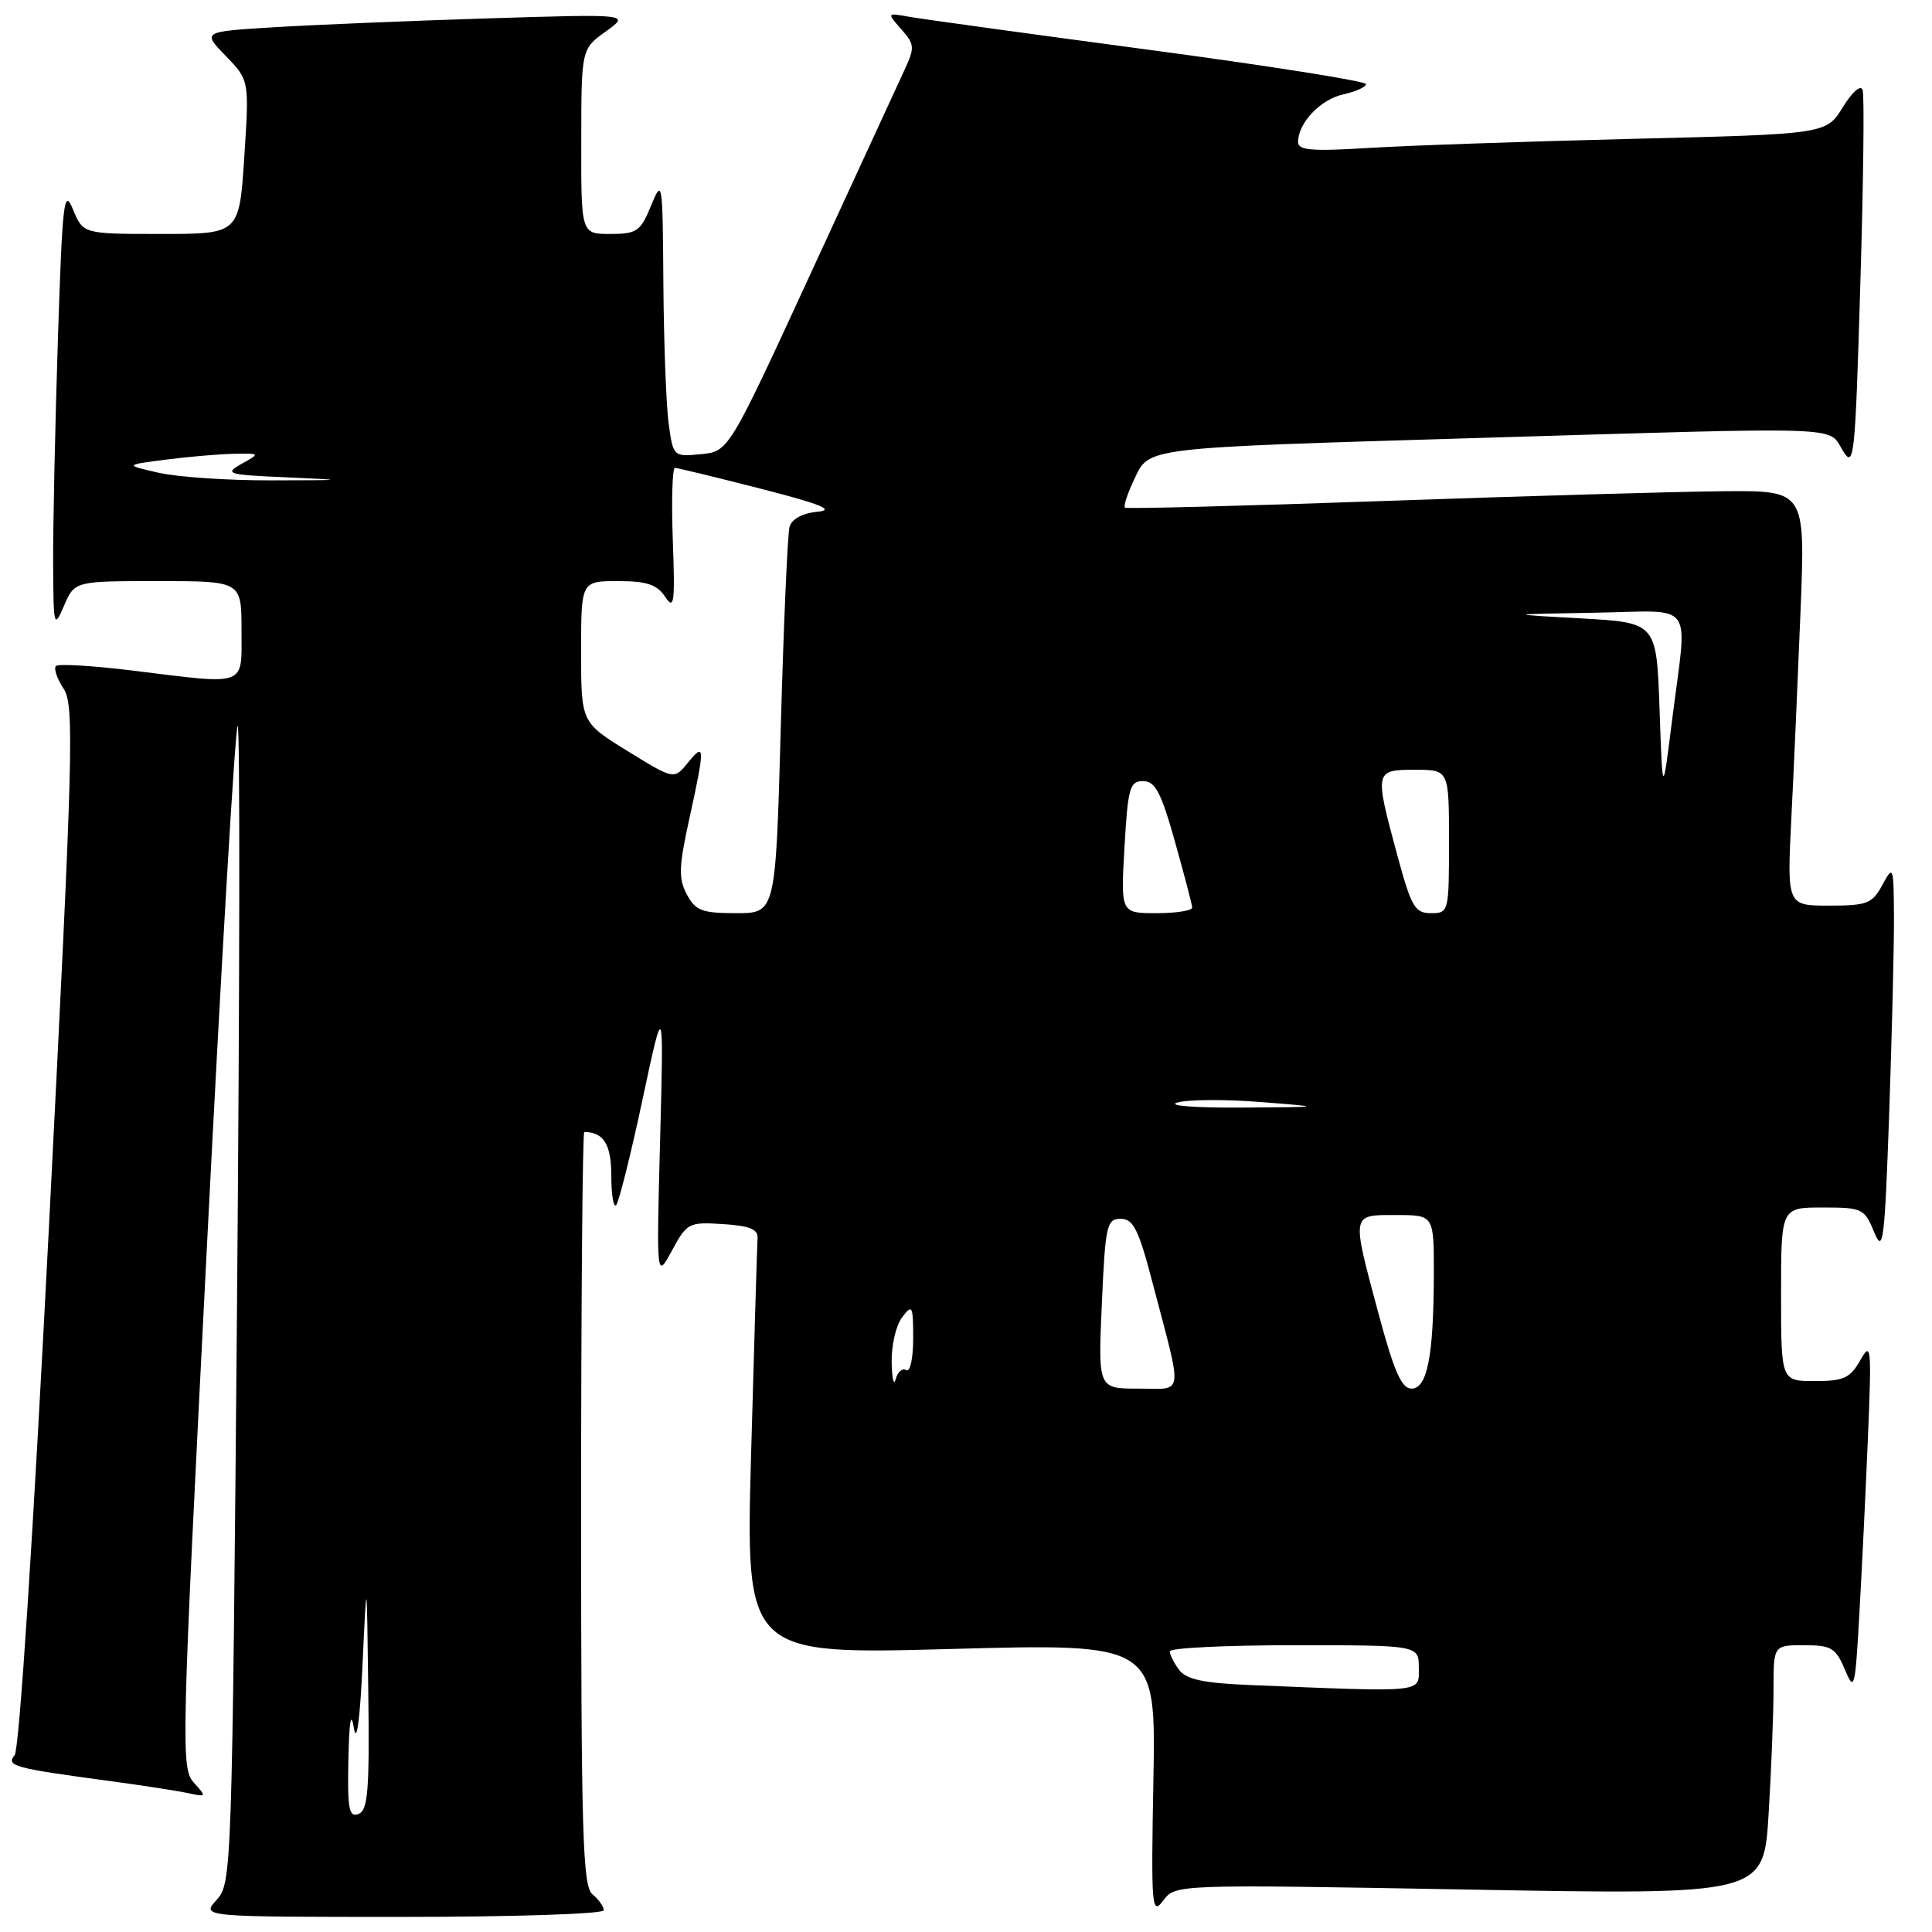 <?xml version="1.0" encoding="UTF-8" standalone="no"?>
<!DOCTYPE svg PUBLIC "-//W3C//DTD SVG 1.1//EN" "http://www.w3.org/Graphics/SVG/1.1/DTD/svg11.dtd" >
<svg xmlns="http://www.w3.org/2000/svg" xmlns:xlink="http://www.w3.org/1999/xlink" version="1.1" viewBox="0 0 256 256">
 <g >
 <path fill="currentColor"
d=" M 80.00 253.12 C 80.00 252.64 79.33 251.68 78.50 251.00 C 77.20 249.92 77.00 242.99 77.00 199.88 C 77.00 172.44 77.19 150.00 77.42 150.00 C 79.98 150.00 81.00 151.65 81.00 155.77 C 81.00 158.28 81.29 160.04 81.64 159.69 C 81.99 159.34 83.56 153.08 85.12 145.78 C 87.95 132.50 87.95 132.50 87.47 151.00 C 86.98 169.50 86.98 169.50 89.04 165.70 C 91.03 162.03 91.27 161.91 95.80 162.20 C 99.38 162.43 100.47 162.88 100.38 164.11 C 100.32 164.99 99.94 177.76 99.53 192.48 C 98.79 219.24 98.79 219.24 125.98 218.50 C 153.17 217.76 153.17 217.76 152.83 235.88 C 152.52 252.78 152.61 253.85 154.13 251.84 C 155.75 249.68 155.75 249.68 194.72 250.38 C 233.69 251.08 233.69 251.08 234.35 240.39 C 234.71 234.50 235.00 227.06 235.00 223.84 C 235.00 218.00 235.00 218.00 239.05 218.00 C 242.65 218.00 243.24 218.35 244.44 221.19 C 245.71 224.22 245.81 223.85 246.37 213.94 C 246.70 208.20 247.21 197.65 247.51 190.50 C 248.01 178.38 247.94 177.69 246.49 180.25 C 245.16 182.61 244.30 183.00 240.47 183.00 C 236.00 183.00 236.00 183.00 236.00 171.50 C 236.00 160.00 236.00 160.00 241.50 160.00 C 246.76 160.00 247.05 160.14 248.33 163.25 C 249.53 166.18 249.72 164.65 250.33 147.50 C 250.69 137.05 250.98 125.35 250.96 121.50 C 250.92 114.72 250.87 114.59 249.43 117.25 C 248.08 119.74 247.41 120.00 242.36 120.00 C 236.78 120.00 236.78 120.00 237.37 108.25 C 237.70 101.79 238.24 89.41 238.59 80.75 C 239.21 65.00 239.21 65.00 228.36 65.09 C 222.38 65.14 202.20 65.72 183.50 66.38 C 164.80 67.04 149.31 67.44 149.07 67.27 C 148.83 67.11 149.38 65.44 150.27 63.56 C 152.34 59.22 151.02 59.38 196.00 58.03 C 245.17 56.56 242.21 56.46 244.15 59.66 C 245.68 62.17 245.81 60.97 246.50 37.77 C 246.91 24.26 247.05 12.64 246.81 11.93 C 246.56 11.18 245.46 12.14 244.18 14.21 C 241.98 17.77 241.98 17.77 216.24 18.40 C 202.08 18.75 186.34 19.29 181.25 19.61 C 173.80 20.07 172.00 19.92 172.00 18.82 C 172.00 16.29 174.97 13.17 178.00 12.50 C 179.65 12.14 181.00 11.53 181.00 11.14 C 181.00 10.76 168.06 8.71 152.25 6.60 C 136.44 4.49 122.15 2.52 120.50 2.23 C 117.50 1.69 117.50 1.69 119.42 3.87 C 121.20 5.88 121.23 6.29 119.85 9.27 C 119.03 11.05 113.45 23.15 107.45 36.17 C 96.55 59.83 96.55 59.83 92.88 60.18 C 89.23 60.53 89.20 60.51 88.60 56.13 C 88.27 53.70 87.96 45.37 87.90 37.61 C 87.81 23.91 87.76 23.61 86.27 27.25 C 84.86 30.67 84.39 31.00 80.86 31.00 C 77.00 31.00 77.00 31.00 77.02 18.75 C 77.03 6.50 77.03 6.50 80.27 4.17 C 83.50 1.85 83.50 1.85 64.50 2.44 C 54.05 2.77 41.29 3.30 36.15 3.62 C 26.80 4.20 26.80 4.20 29.92 7.42 C 33.03 10.63 33.03 10.63 32.37 20.82 C 31.70 31.00 31.70 31.00 21.35 31.00 C 11.01 31.00 11.01 31.00 9.67 27.75 C 8.48 24.83 8.27 26.59 7.67 45.00 C 7.31 56.28 7.02 69.55 7.04 74.50 C 7.08 83.13 7.14 83.37 8.49 80.25 C 9.90 77.00 9.90 77.00 20.95 77.00 C 32.00 77.00 32.00 77.00 32.00 83.50 C 32.00 91.09 32.95 90.75 17.44 88.84 C 12.24 88.20 7.73 87.94 7.41 88.25 C 7.10 88.57 7.55 89.91 8.42 91.24 C 9.87 93.44 9.71 99.37 6.49 162.48 C 4.41 203.26 2.56 231.83 1.94 232.57 C 0.76 234.00 1.85 234.29 14.50 235.99 C 18.90 236.58 23.61 237.31 24.97 237.61 C 27.37 238.13 27.39 238.09 25.67 236.19 C 23.96 234.30 24.04 231.41 27.40 165.50 C 29.32 127.70 31.16 96.50 31.49 96.18 C 31.81 95.86 31.77 130.22 31.41 172.55 C 30.75 248.20 30.71 249.54 28.70 251.75 C 26.65 254.00 26.65 254.00 53.33 254.00 C 68.00 254.00 80.00 253.61 80.00 253.12 Z  M 46.16 233.22 C 46.27 227.98 46.51 226.62 46.90 229.00 C 47.26 231.15 47.70 227.87 48.04 220.50 C 48.60 208.50 48.60 208.50 48.80 224.14 C 48.97 237.25 48.76 239.88 47.50 240.36 C 46.24 240.85 46.03 239.71 46.16 233.22 Z  M 165.50 223.27 C 159.49 223.02 157.19 222.53 156.25 221.28 C 155.56 220.37 155.00 219.25 155.00 218.81 C 155.00 218.36 162.43 218.00 171.50 218.00 C 188.00 218.00 188.00 218.00 188.00 221.00 C 188.00 224.34 189.00 224.23 165.50 223.27 Z  M 118.15 180.50 C 118.10 178.30 118.72 175.63 119.53 174.56 C 120.89 172.76 121.00 172.98 121.00 177.37 C 121.00 180.02 120.59 181.87 120.08 181.55 C 119.57 181.23 118.94 181.77 118.69 182.74 C 118.44 183.71 118.19 182.70 118.15 180.50 Z  M 146.00 172.75 C 146.46 162.33 146.65 161.50 148.50 161.50 C 150.17 161.50 150.87 162.90 152.71 169.94 C 156.77 185.43 156.96 184.00 150.83 184.00 C 145.50 184.00 145.50 184.00 146.00 172.75 Z  M 182.66 174.07 C 179.06 160.64 179.00 161.00 185.00 161.00 C 190.00 161.00 190.00 161.00 189.99 168.75 C 189.97 179.65 189.13 184.00 187.03 184.00 C 185.72 184.00 184.72 181.72 182.66 174.07 Z  M 156.00 146.09 C 157.38 145.69 162.32 145.65 167.00 146.02 C 175.50 146.69 175.50 146.69 164.50 146.76 C 158.30 146.80 154.59 146.51 156.00 146.09 Z  M 91.01 118.52 C 89.89 116.42 89.94 114.87 91.34 108.49 C 93.43 98.97 93.42 98.26 91.16 101.05 C 89.32 103.32 89.32 103.32 83.16 99.52 C 77.00 95.72 77.00 95.72 77.00 86.36 C 77.00 77.00 77.00 77.00 81.88 77.00 C 85.70 77.00 87.05 77.45 88.13 79.07 C 89.33 80.88 89.46 79.94 89.15 71.57 C 88.96 66.31 89.09 62.00 89.43 62.00 C 89.78 62.00 94.88 63.24 100.78 64.75 C 108.84 66.82 110.71 67.58 108.30 67.81 C 106.33 68.00 104.91 68.77 104.62 69.81 C 104.36 70.74 103.84 82.64 103.46 96.25 C 102.78 121.00 102.78 121.00 97.56 121.00 C 93.02 121.00 92.16 120.67 91.01 118.52 Z  M 149.00 112.25 C 149.45 104.39 149.70 103.50 151.46 103.50 C 153.07 103.50 153.85 104.98 155.68 111.50 C 156.92 115.90 157.95 119.84 157.97 120.25 C 157.99 120.66 155.86 121.00 153.25 121.00 C 148.50 121.00 148.50 121.00 149.00 112.25 Z  M 185.11 113.18 C 182.12 102.11 182.14 102.00 187.50 102.00 C 192.00 102.00 192.00 102.00 192.00 111.50 C 192.00 120.85 191.96 121.00 189.61 121.00 C 187.47 121.00 187.00 120.17 185.11 113.18 Z  M 219.90 94.00 C 219.50 82.50 219.50 82.50 209.50 81.94 C 199.50 81.39 199.50 81.39 211.25 81.19 C 224.87 80.97 223.60 79.20 221.55 95.50 C 220.30 105.50 220.30 105.50 219.90 94.00 Z  M 21.00 62.64 C 16.50 61.61 16.50 61.61 22.00 60.90 C 25.02 60.51 29.07 60.17 31.00 60.13 C 34.50 60.07 34.50 60.07 32.00 61.47 C 29.67 62.78 30.09 62.91 38.00 63.25 C 46.06 63.61 45.95 63.63 36.00 63.65 C 30.22 63.67 23.48 63.21 21.00 62.64 Z "/>
</g>
</svg>
